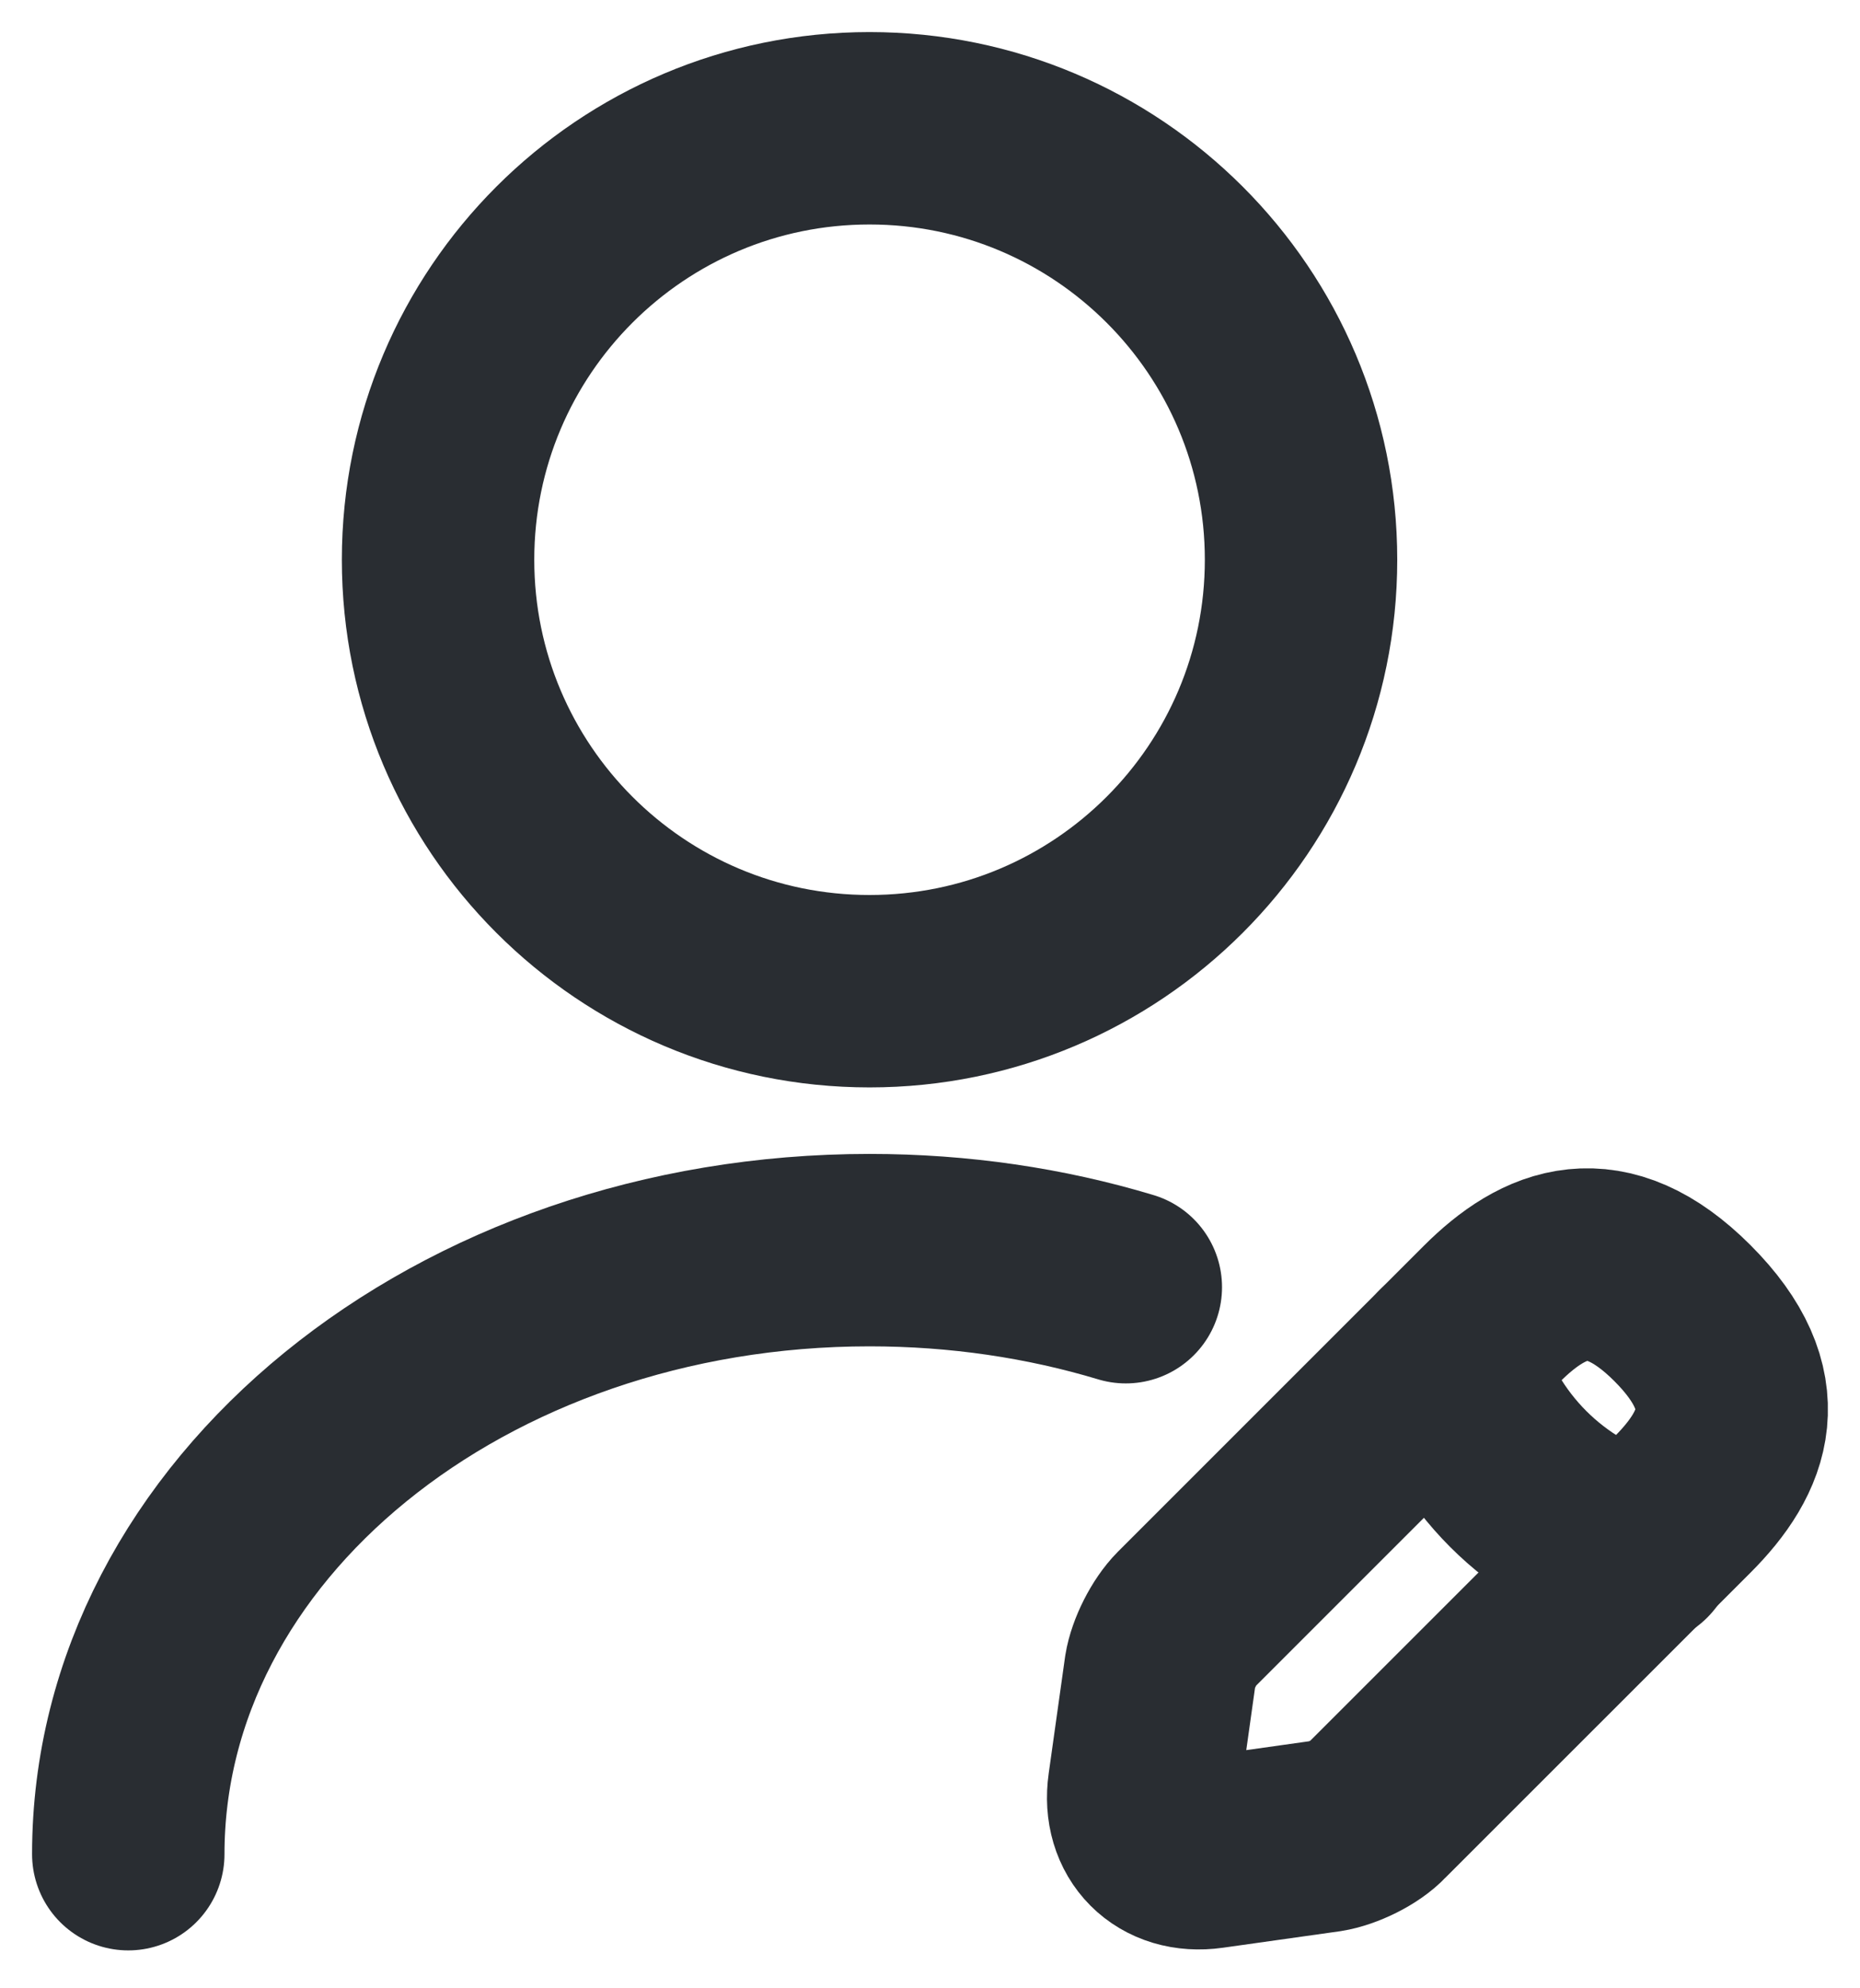 <svg width="29" height="31" viewBox="0 0 29 31" fill="none" xmlns="http://www.w3.org/2000/svg">
<path d="M13.557 15.454C17.273 15.454 20.285 12.442 20.285 8.727C20.285 5.012 17.273 2 13.557 2C9.842 2 6.83 5.012 6.83 8.727C6.83 12.442 9.842 15.454 13.557 15.454Z" stroke="#292D32" stroke-width="3" stroke-linecap="round" stroke-linejoin="round"/>
<path d="M23.258 20.486L18.495 25.249C18.307 25.438 18.132 25.787 18.091 26.043L17.836 27.859C17.742 28.518 18.199 28.976 18.858 28.882L20.675 28.626C20.93 28.586 21.294 28.411 21.468 28.222L26.231 23.46C27.052 22.639 27.442 21.684 26.231 20.473C25.034 19.275 24.079 19.666 23.258 20.486Z" stroke="#292D32" stroke-width="3" stroke-miterlimit="10" stroke-linecap="round" stroke-linejoin="round"/>
<path d="M22.572 21.172C22.975 22.625 24.105 23.756 25.558 24.159" stroke="#292D32" stroke-width="3" stroke-miterlimit="10" stroke-linecap="round" stroke-linejoin="round"/>
<path d="M2 28.909C2 23.702 7.18 19.491 13.557 19.491C14.957 19.491 16.302 19.692 17.553 20.069" stroke="#292D32" stroke-width="3" stroke-linecap="round" stroke-linejoin="round"/>
</svg>
